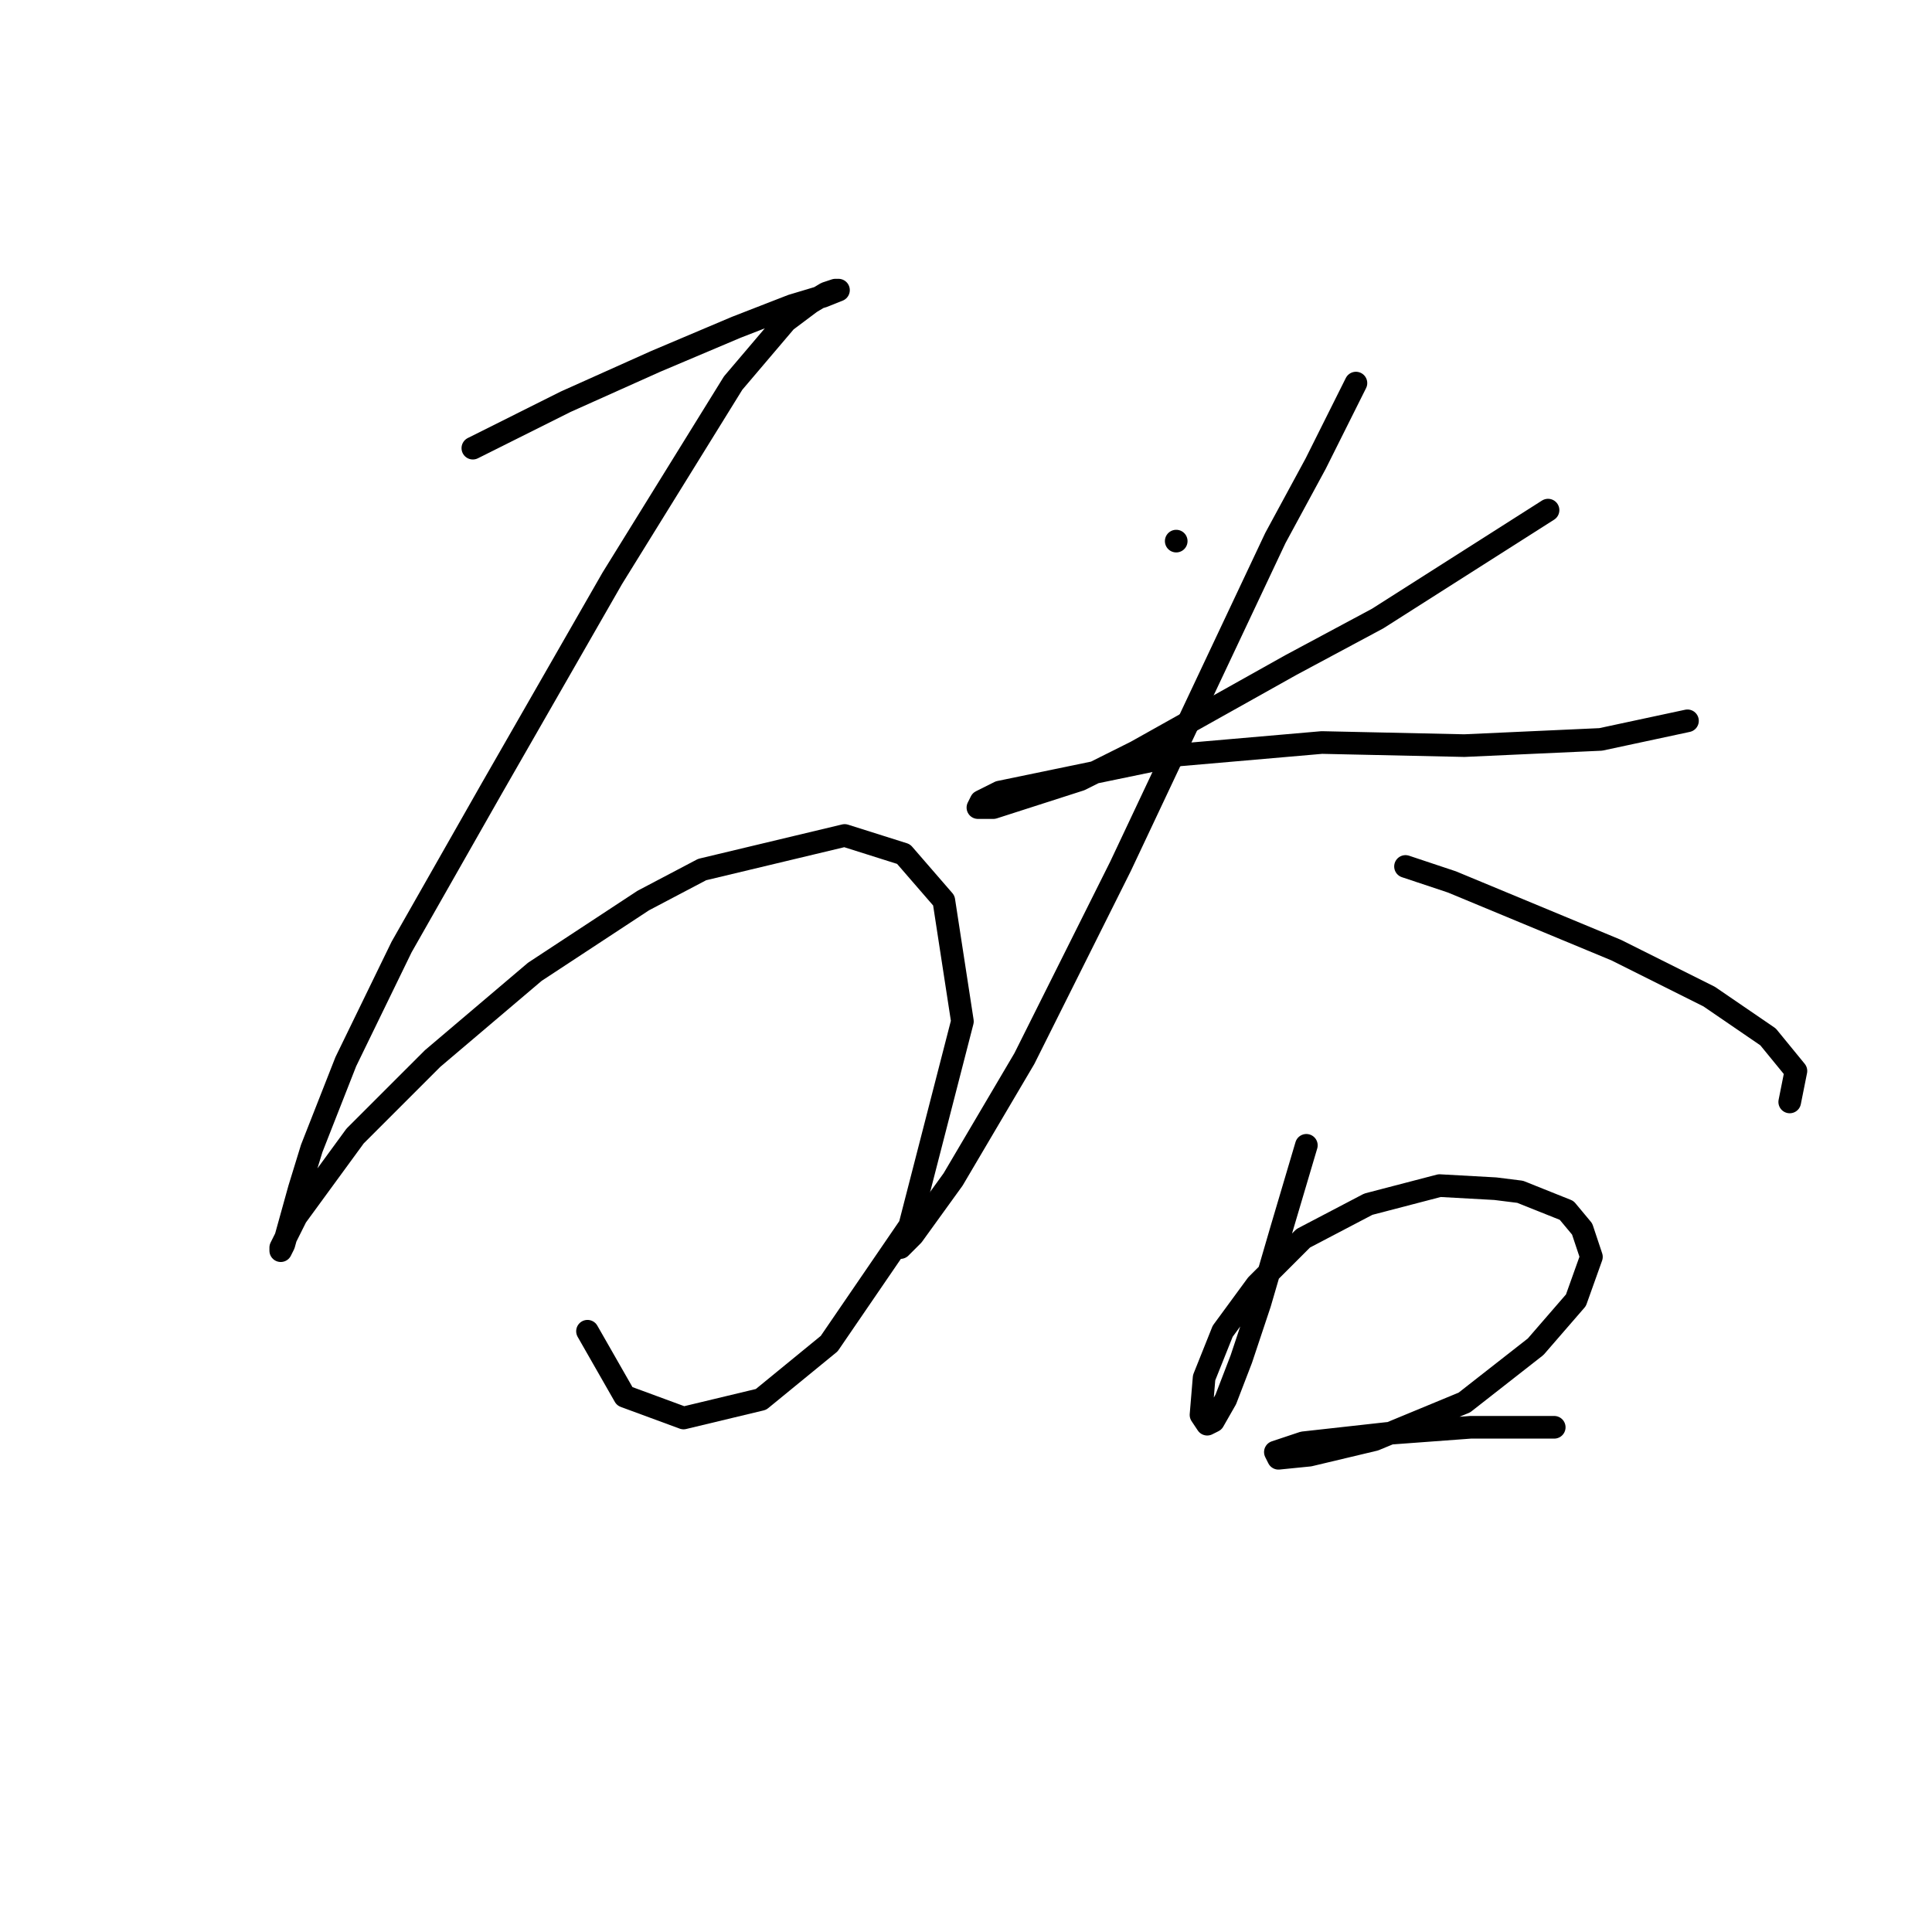 <?xml version="1.0" standalone="no"?>
    <svg width="256" height="256" xmlns="http://www.w3.org/2000/svg" version="1.1">
    <polyline stroke="black" stroke-width="3" stroke-linecap="round" fill="transparent" stroke-linejoin="round" points="62.655 59.383 74.972 53.224 86.879 47.887 97.554 43.37 104.944 40.496 109.05 39.265 111.103 38.444 110.692 38.444 109.46 38.854 107.407 40.086 104.123 42.549 97.143 50.761 81.131 76.627 65.119 104.546 53.212 125.485 45.822 140.676 41.305 152.172 39.663 157.509 37.61 164.899 37.2 165.721 37.2 165.31 39.253 161.204 47.053 150.529 57.318 140.265 70.867 128.769 85.237 119.326 93.037 115.22 111.924 110.704 119.725 113.168 125.062 119.326 127.525 135.338 120.546 162.436 109.871 178.038 100.838 185.428 90.574 187.891 82.773 185.017 77.846 176.395 77.846 176.395 " />
        <polyline stroke="black" stroke-width="3" stroke-linecap="round" fill="transparent" stroke-linejoin="round" points="155.855 71.7 155.855 71.7 " />
        <polyline stroke="black" stroke-width="3" stroke-linecap="round" fill="transparent" stroke-linejoin="round" points="205.123 67.594 182.542 81.964 171.046 88.123 150.517 99.619 143.127 103.314 131.631 107.009 129.578 107.009 129.989 106.188 132.452 104.956 156.265 100.029 175.152 98.387 194.038 98.798 212.103 97.976 223.599 95.513 223.599 95.513 " />
        <polyline stroke="black" stroke-width="3" stroke-linecap="round" fill="transparent" stroke-linejoin="round" points="179.668 50.761 174.331 61.436 168.993 71.289 148.465 114.81 135.737 140.265 126.294 156.277 120.956 163.668 119.725 164.899 119.314 165.31 119.314 165.31 " />
        <polyline stroke="black" stroke-width="3" stroke-linecap="round" fill="transparent" stroke-linejoin="round" points="186.237 114.81 192.396 116.863 214.156 125.895 226.473 132.054 234.274 137.391 237.969 141.907 237.148 146.013 237.148 146.013 " />
        <polyline stroke="black" stroke-width="3" stroke-linecap="round" fill="transparent" stroke-linejoin="round" points="173.099 151.761 169.814 162.847 166.94 172.7 164.477 180.091 162.424 185.428 160.782 188.302 159.961 188.713 159.139 187.481 159.55 182.554 162.013 176.395 166.53 170.237 172.688 164.078 181.31 159.562 190.753 157.099 198.144 157.509 201.428 157.92 207.587 160.383 209.64 162.847 210.871 166.542 208.818 172.29 203.481 178.448 194.038 185.839 182.131 190.765 173.509 192.818 169.404 193.229 168.993 192.408 172.688 191.176 183.774 189.944 194.859 189.123 205.944 189.123 205.944 189.123 " />
        </svg>